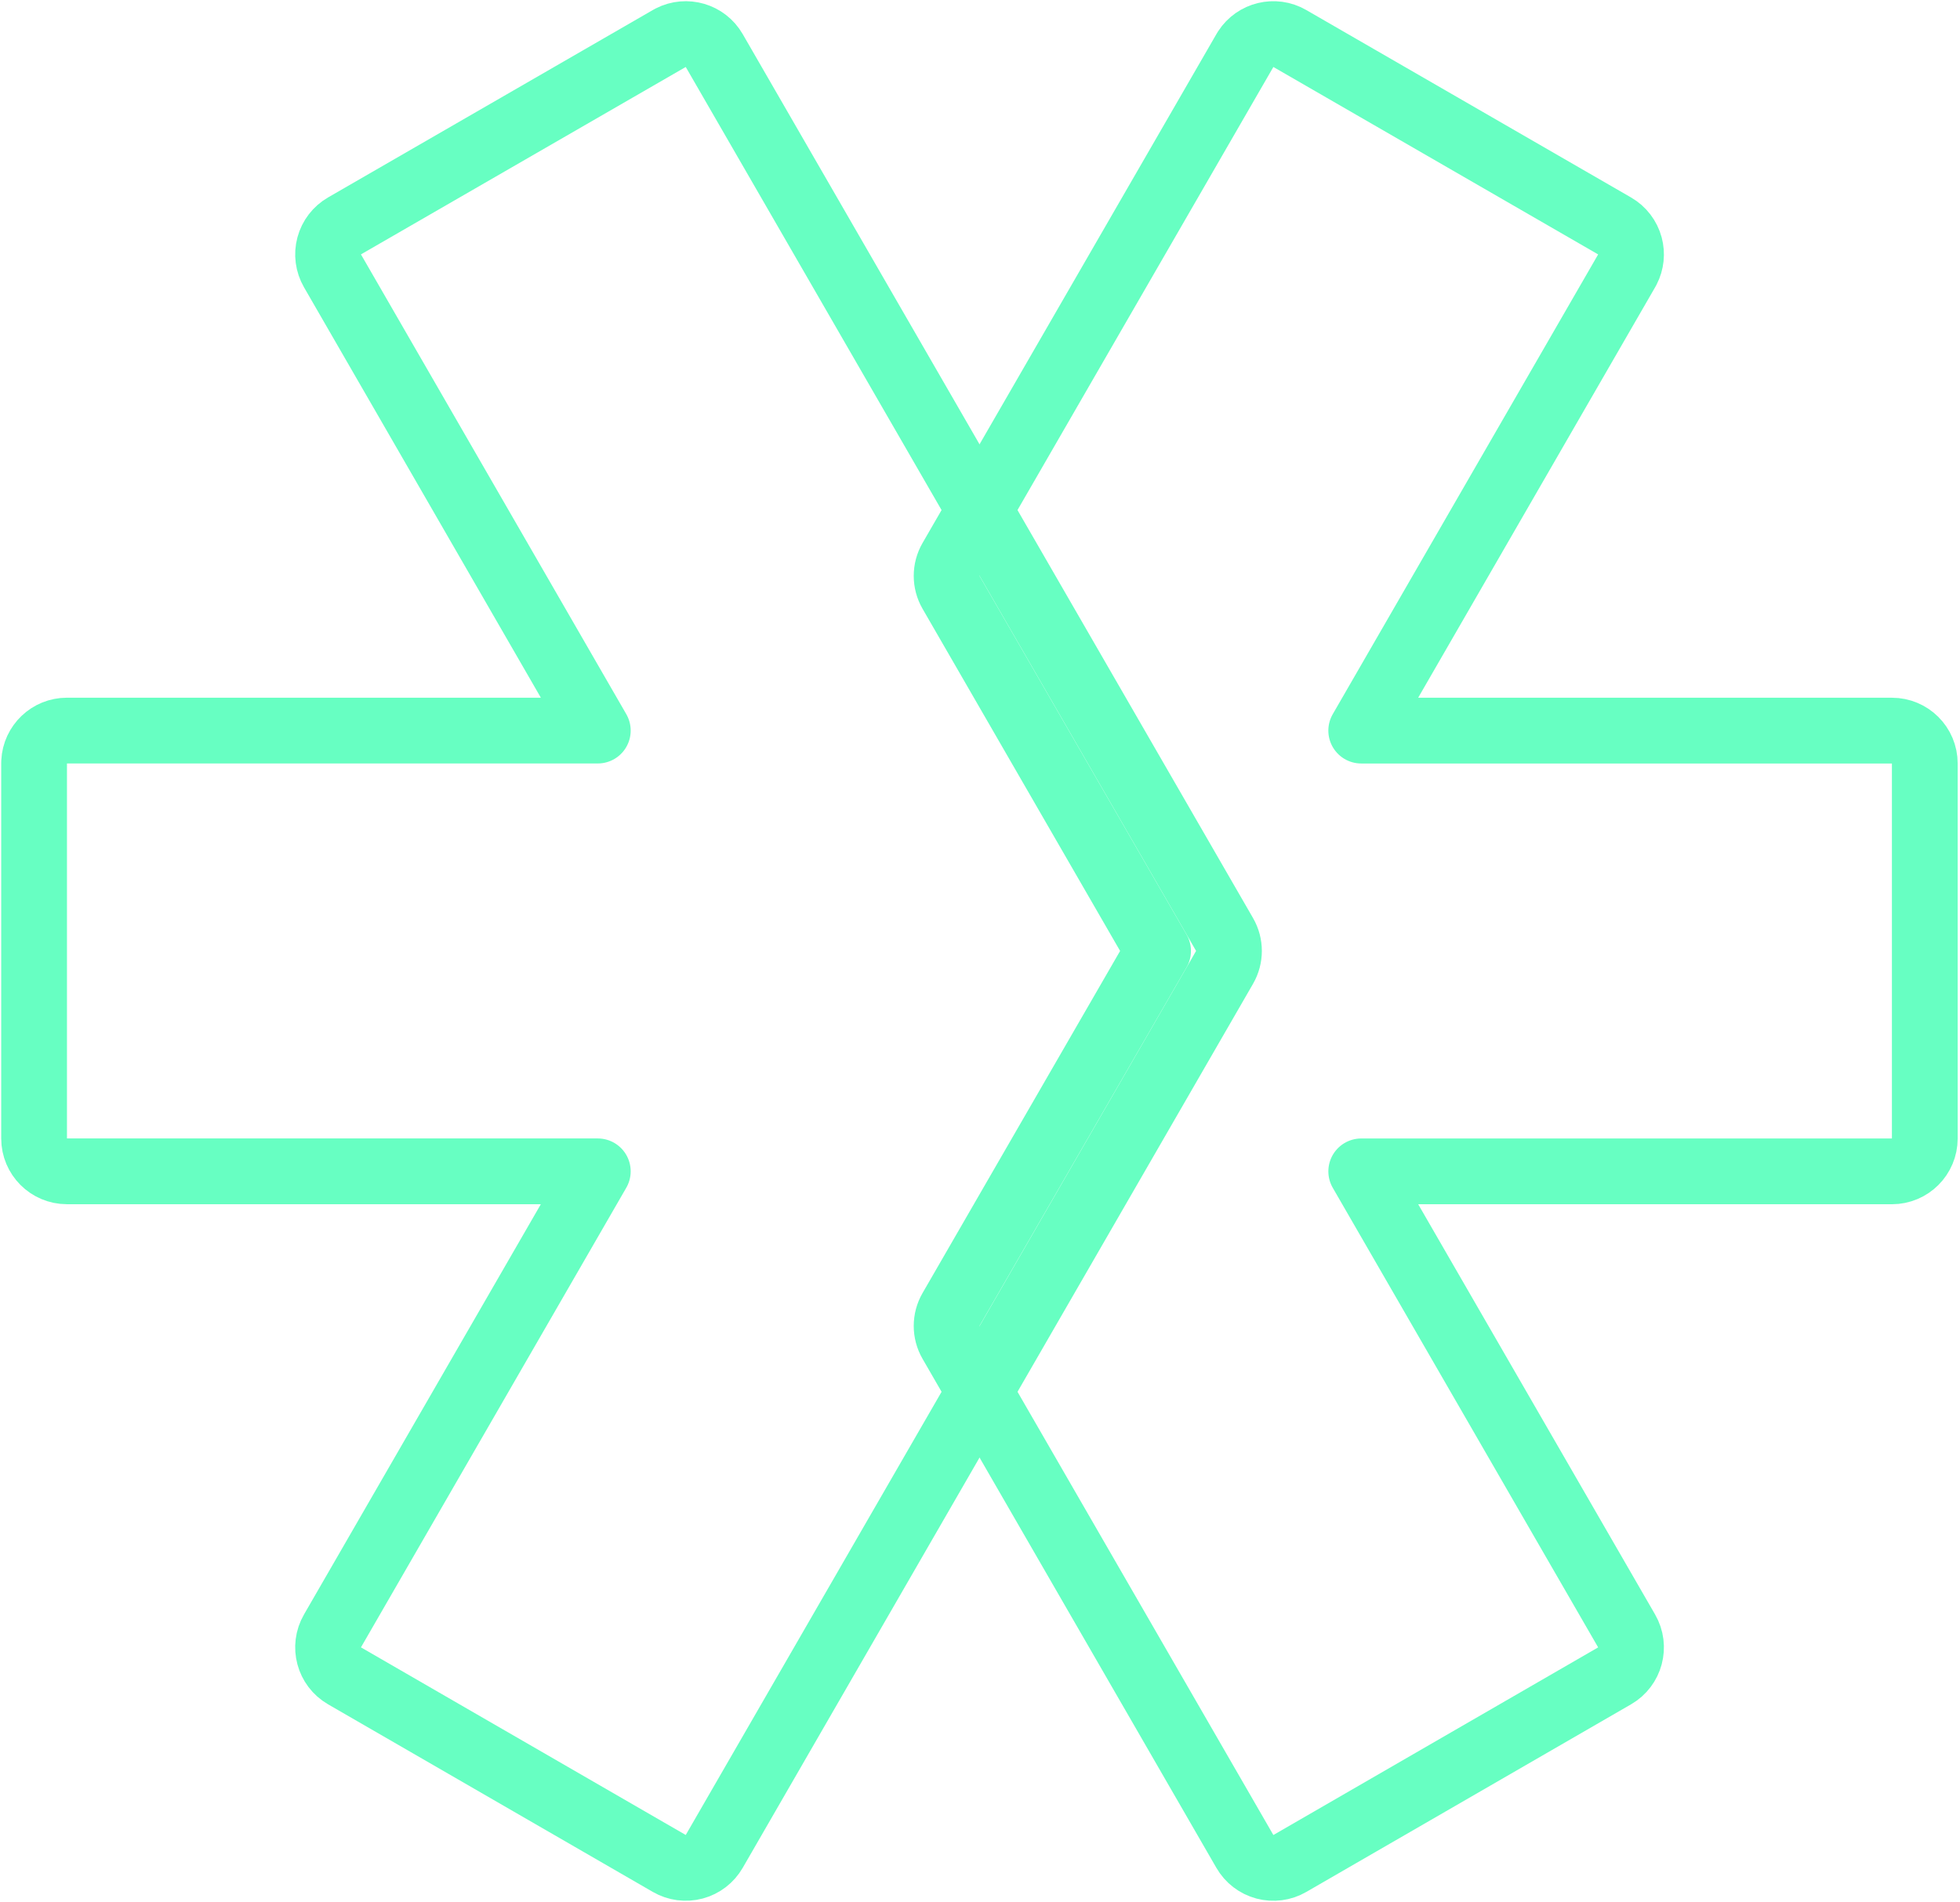 <svg width="439" height="426" viewBox="0 0 439 426" fill="none" xmlns="http://www.w3.org/2000/svg">
<path d="M150.243 8.439C153.712 6.666 158 7.905 159.97 11.317L274.276 209.305C275.592 211.583 275.592 214.391 274.276 216.67L159.97 414.677C158.993 416.369 157.384 417.604 155.497 418.109C153.61 418.615 151.599 418.349 149.907 417.372L77.162 375.349C73.641 373.314 72.435 368.811 74.468 365.289L133.893 262.352H15C10.932 262.352 7.635 259.054 7.635 254.986V170.998L7.645 170.619C7.842 166.728 11.06 163.634 15 163.634H133.894L74.467 60.658C73.49 58.966 73.227 56.956 73.732 55.069C74.238 53.183 75.473 51.574 77.165 50.598L149.91 8.621L150.243 8.439Z" stroke="#67FFC2" stroke-width="14.73" stroke-linecap="round" stroke-linejoin="round"/>
<path d="M279.029 10.993C281.146 7.723 285.478 6.652 288.89 8.621L361.635 50.605C363.326 51.581 364.56 53.19 365.066 55.076C365.54 56.845 365.338 58.723 364.506 60.345L364.331 60.666L304.886 163.641H423.75C427.817 163.641 431.115 166.937 431.115 171.005V254.993C431.115 259.061 427.817 262.358 423.75 262.358H304.889L364.331 365.295C366.365 368.817 365.158 373.321 361.636 375.355L288.893 417.379C287.202 418.356 285.191 418.622 283.303 418.116C281.416 417.611 279.807 416.376 278.83 414.684L213.009 300.662C211.693 298.383 211.694 295.576 213.01 293.297L259.385 212.99L213.01 132.667C211.694 130.388 211.694 127.581 213.01 125.302L278.831 11.317L279.029 10.993Z" stroke="#67FFC2" stroke-width="14.73" stroke-linecap="round" stroke-linejoin="round"/>
</svg>
